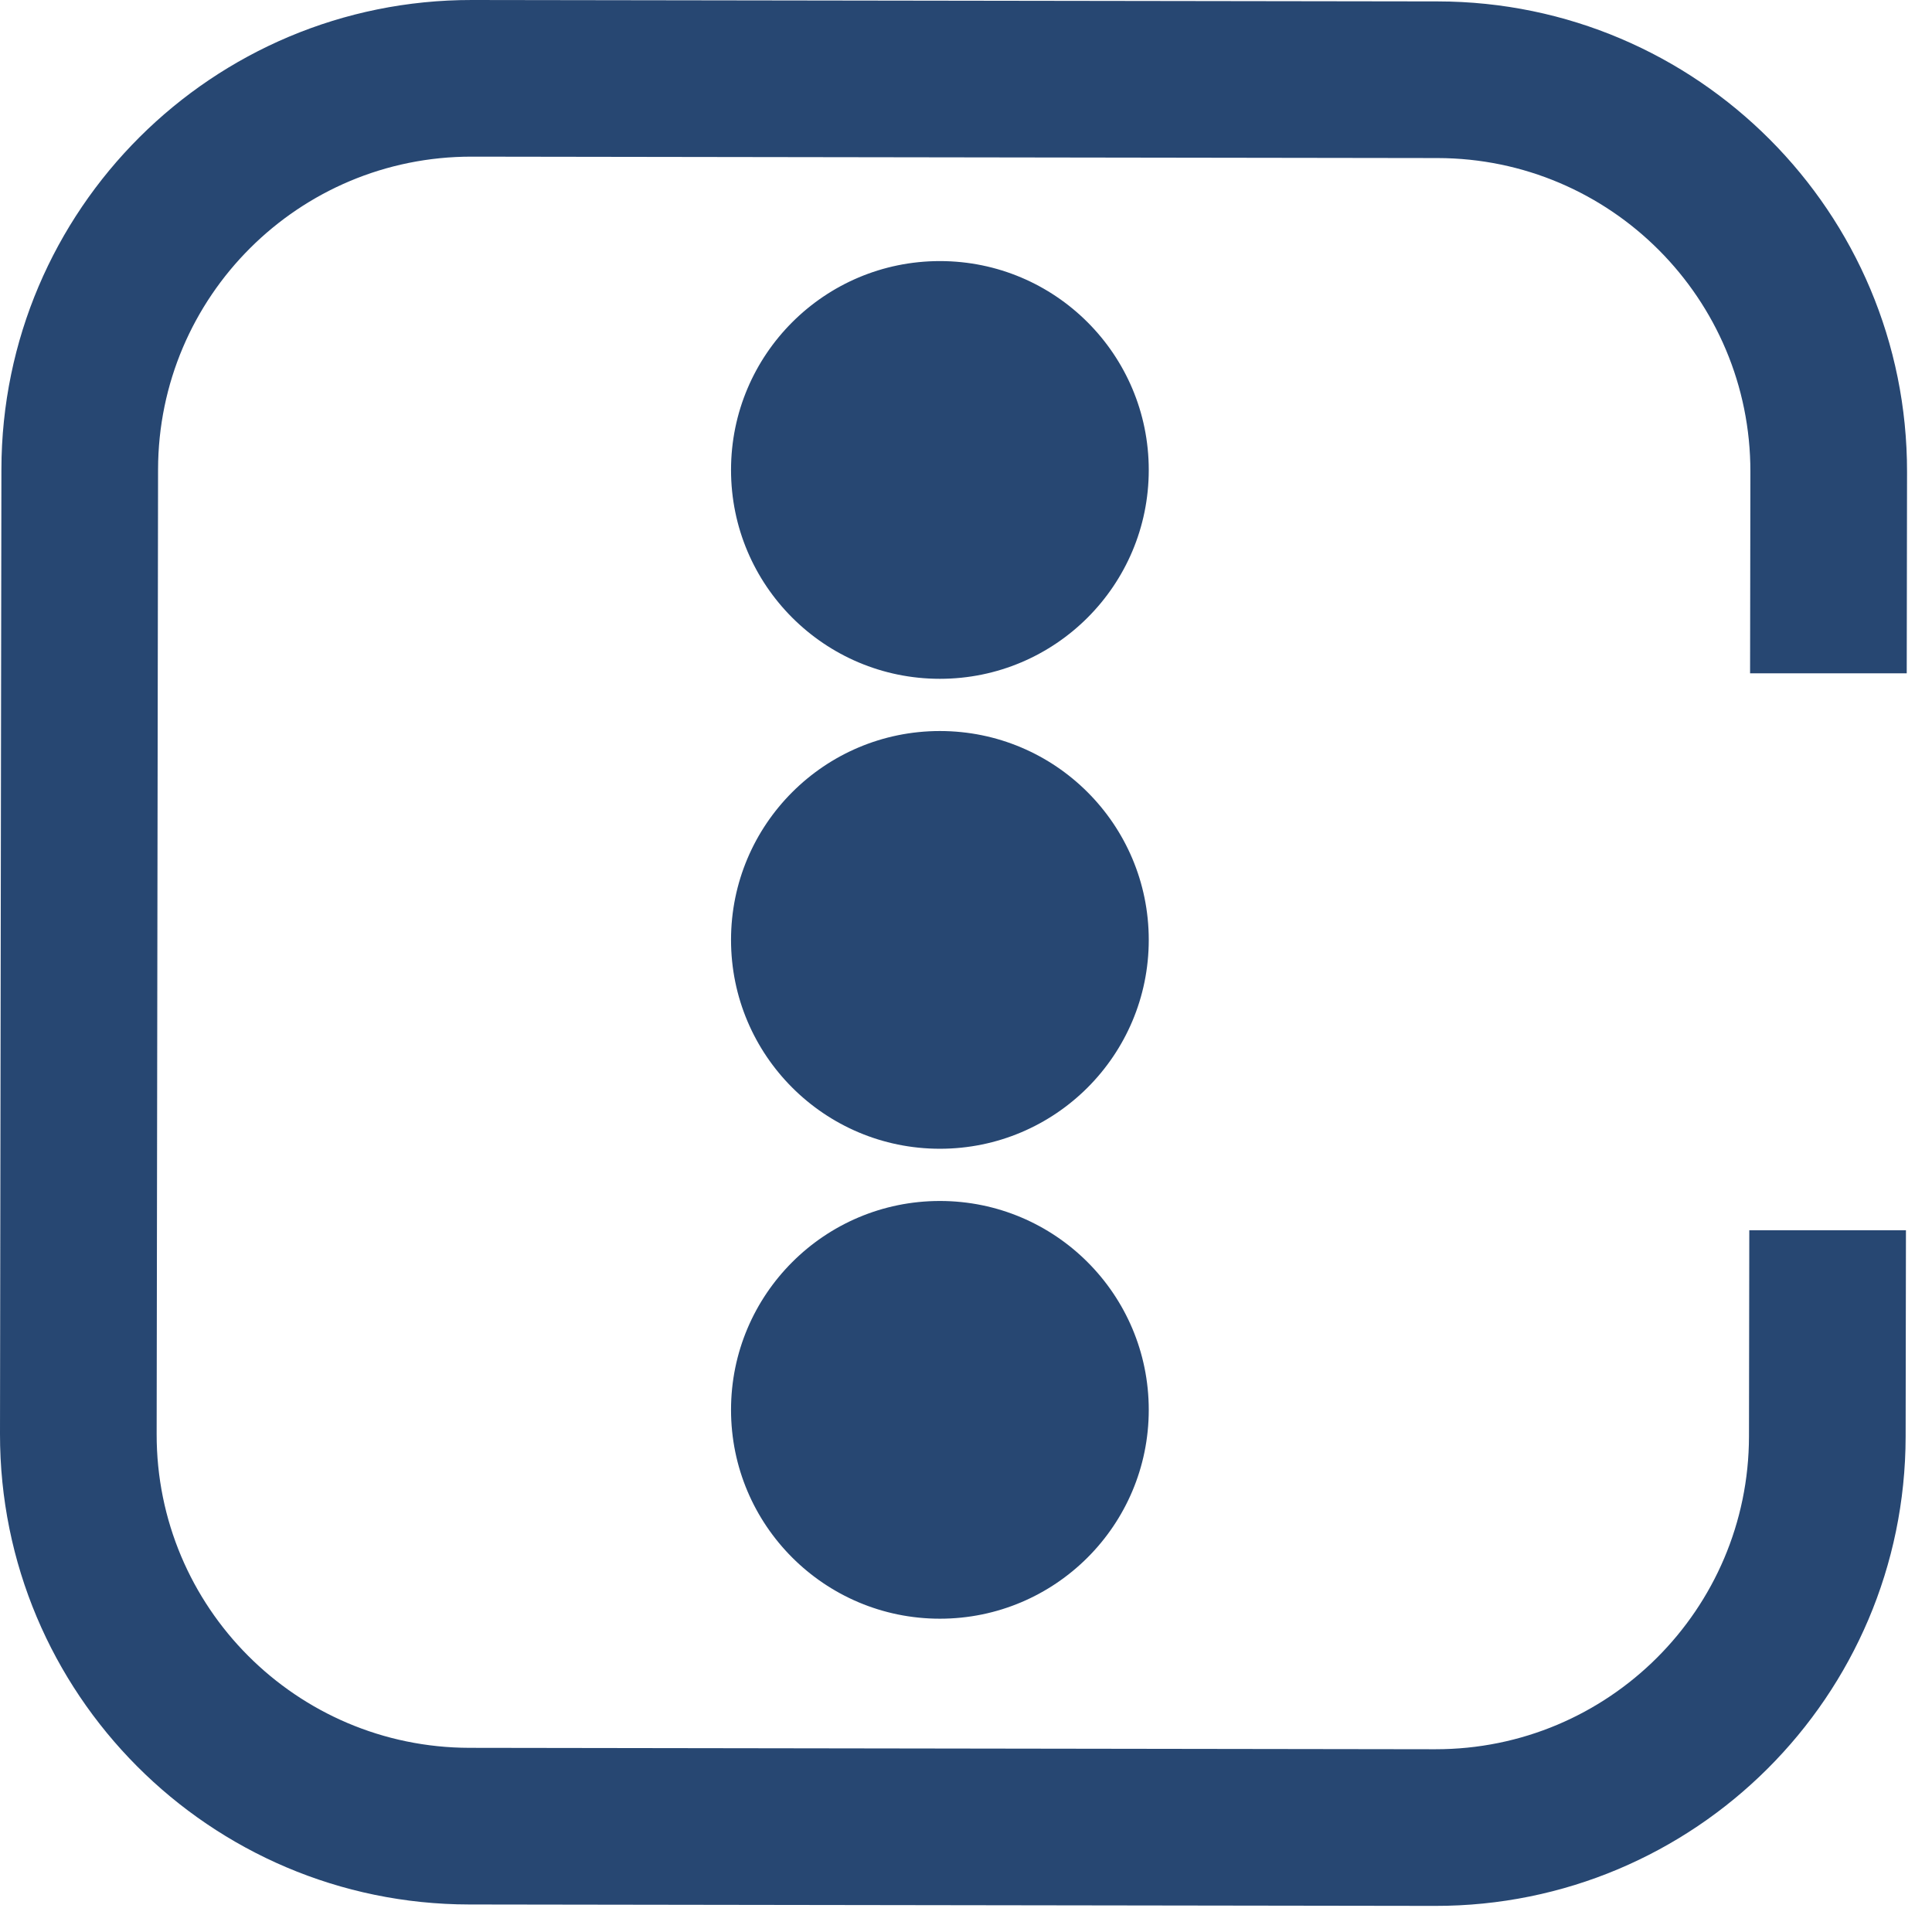 <svg width="37" height="37" viewBox="0 0 37 37" fill="none" xmlns="http://www.w3.org/2000/svg">
    <path fill-rule="evenodd" clip-rule="evenodd"
          d="M9.04 1.18967e-05L27.535 0.027C32.505 0.034 36.529 4.07 36.522 9.04L36.516 12.895H33.516L33.522 9.036C33.527 5.722 30.844 3.032 27.531 3.027L9.036 3C5.722 2.995 3.032 5.678 3.027 8.991L3 27.465C2.995 30.778 5.678 33.468 8.991 33.473L27.486 33.5C30.8 33.505 33.49 30.823 33.495 27.509L33.501 23.561H36.501L36.495 27.513C36.488 32.484 32.452 36.508 27.482 36.5L8.987 36.473C4.016 36.466 -0.007 32.431 1.95332e-05 27.46L0.027 8.987C0.034 4.016 4.07 -0.007 9.04 1.18967e-05ZM18 13C20.209 13 22 11.209 22 9C22 6.791 20.209 5 18 5C15.791 5 14 6.791 14 9C14 11.209 15.791 13 18 13ZM18 31C20.209 31 22 29.209 22 27C22 24.791 20.209 23 18 23C15.791 23 14 24.791 14 27C14 29.209 15.791 31 18 31ZM22 18C22 20.209 20.209 22 18 22C15.791 22 14 20.209 14 18C14 15.791 15.791 14 18 14C20.209 14 22 15.791 22 18Z"
          fill="#274772"/>
</svg>

